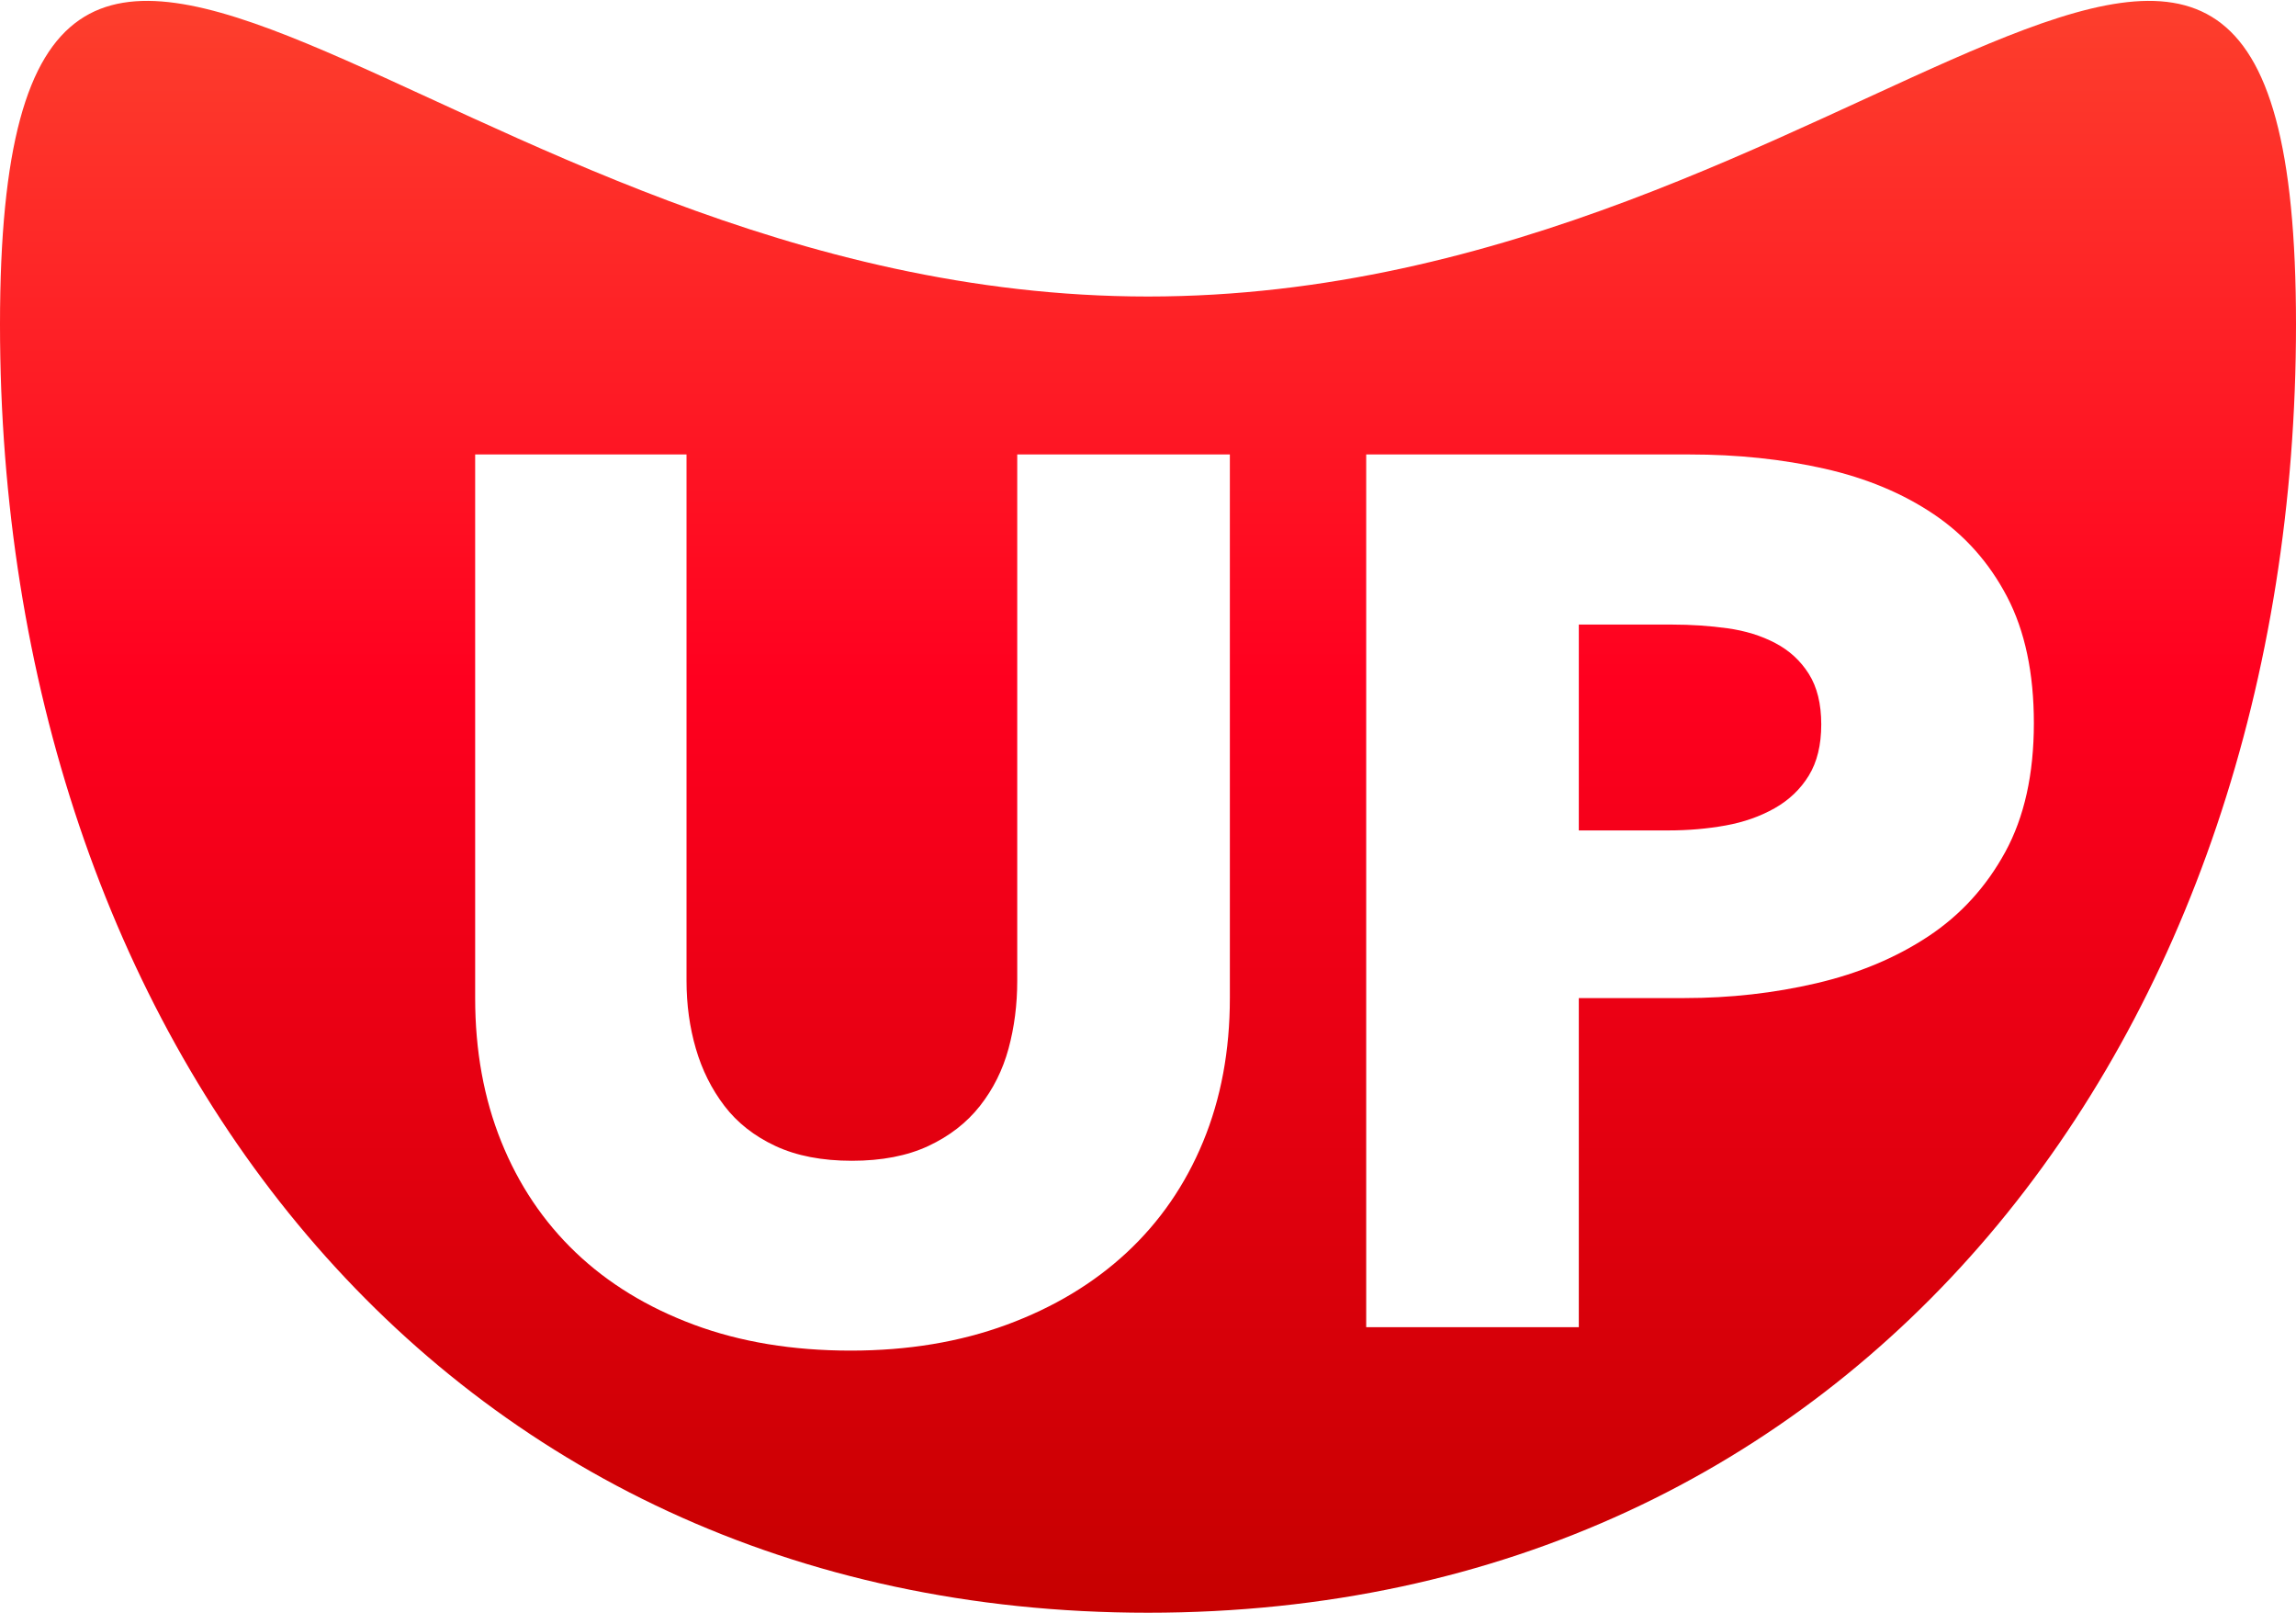 <?xml version="1.0" encoding="UTF-8" standalone="no"?>
<svg width="164px" height="116px" viewBox="0 0 164 116" version="1.1" xmlns="http://www.w3.org/2000/svg" xmlns:xlink="http://www.w3.org/1999/xlink" xmlns:sketch="http://www.bohemiancoding.com/sketch/ns">
    <!-- Generator: Sketch 3.2.2 (9983) - http://www.bohemiancoding.com/sketch -->
    <title>Oval 2</title>
    <desc>Created with Sketch.</desc>
    <defs>
        <linearGradient x1="50%" y1="0%" x2="50%" y2="100%" id="linearGradient-1">
            <stop stop-color="#FC6334" offset="0%"></stop>
            <stop stop-color="#FF001F" offset="53.413%"></stop>
            <stop stop-color="#C60000" offset="100%"></stop>
        </linearGradient>
    </defs>
    <g id="Page-1" stroke="none" stroke-width="1" fill="none" fill-rule="evenodd" sketch:type="MSPage">
        <g id="Desktop" sketch:type="MSArtboardGroup" transform="translate(-364, -725)" fill="url(#linearGradient-1)">
            <path d="M446,840.176 C496.81,840.176 528,798.986 528,748.176 C528,697.366 496.81,746.176 446,746.176 C395.19,746.176 364,697.366 364,748.176 C364,798.986 395.19,840.176 446,840.176 Z M451.847,796.279 C451.847,800.035 451.21,803.453 449.937,806.535 C448.664,809.616 446.844,812.257 444.475,814.458 C442.107,816.658 439.251,818.375 435.905,819.608 C432.56,820.84 428.845,821.456 424.76,821.456 C420.616,821.456 416.886,820.84 413.57,819.608 C410.255,818.375 407.442,816.658 405.133,814.458 C402.824,812.257 401.048,809.616 399.805,806.535 C398.562,803.453 397.94,800.035 397.94,796.279 L397.94,757.456 L413.037,757.456 L413.037,795.046 C413.037,796.748 413.259,798.362 413.703,799.888 C414.147,801.414 414.828,802.779 415.746,803.982 C416.664,805.185 417.877,806.138 419.387,806.843 C420.897,807.547 422.717,807.899 424.849,807.899 C426.98,807.899 428.801,807.547 430.311,806.843 C431.82,806.138 433.049,805.185 433.996,803.982 C434.943,802.779 435.624,801.414 436.039,799.888 C436.453,798.362 436.66,796.748 436.66,795.046 L436.66,757.456 L451.847,757.456 L451.847,796.279 Z M509.276,776.647 C509.276,780.286 508.595,783.353 507.233,785.847 C505.871,788.341 504.036,790.351 501.727,791.877 C499.418,793.403 496.754,794.518 493.734,795.222 C490.715,795.927 487.577,796.279 484.321,796.279 L476.772,796.279 L476.772,819.784 L461.586,819.784 L461.586,757.456 L484.676,757.456 C488.11,757.456 491.322,757.794 494.312,758.469 C497.301,759.144 499.906,760.229 502.127,761.726 C504.347,763.222 506.093,765.188 507.366,767.624 C508.639,770.06 509.276,773.067 509.276,776.647 Z M494.09,776.735 C494.09,775.268 493.794,774.065 493.201,773.126 C492.609,772.187 491.81,771.453 490.804,770.925 C489.797,770.397 488.657,770.045 487.385,769.869 C486.112,769.693 484.794,769.605 483.433,769.605 L476.772,769.605 L476.772,784.306 L483.166,784.306 C484.587,784.306 485.949,784.189 487.251,783.954 C488.554,783.719 489.723,783.309 490.759,782.722 C491.795,782.135 492.609,781.357 493.201,780.389 C493.794,779.42 494.09,778.203 494.09,776.735 Z" id="Oval-2" sketch:type="MSShapeGroup"></path>
        </g>
    </g>
</svg>